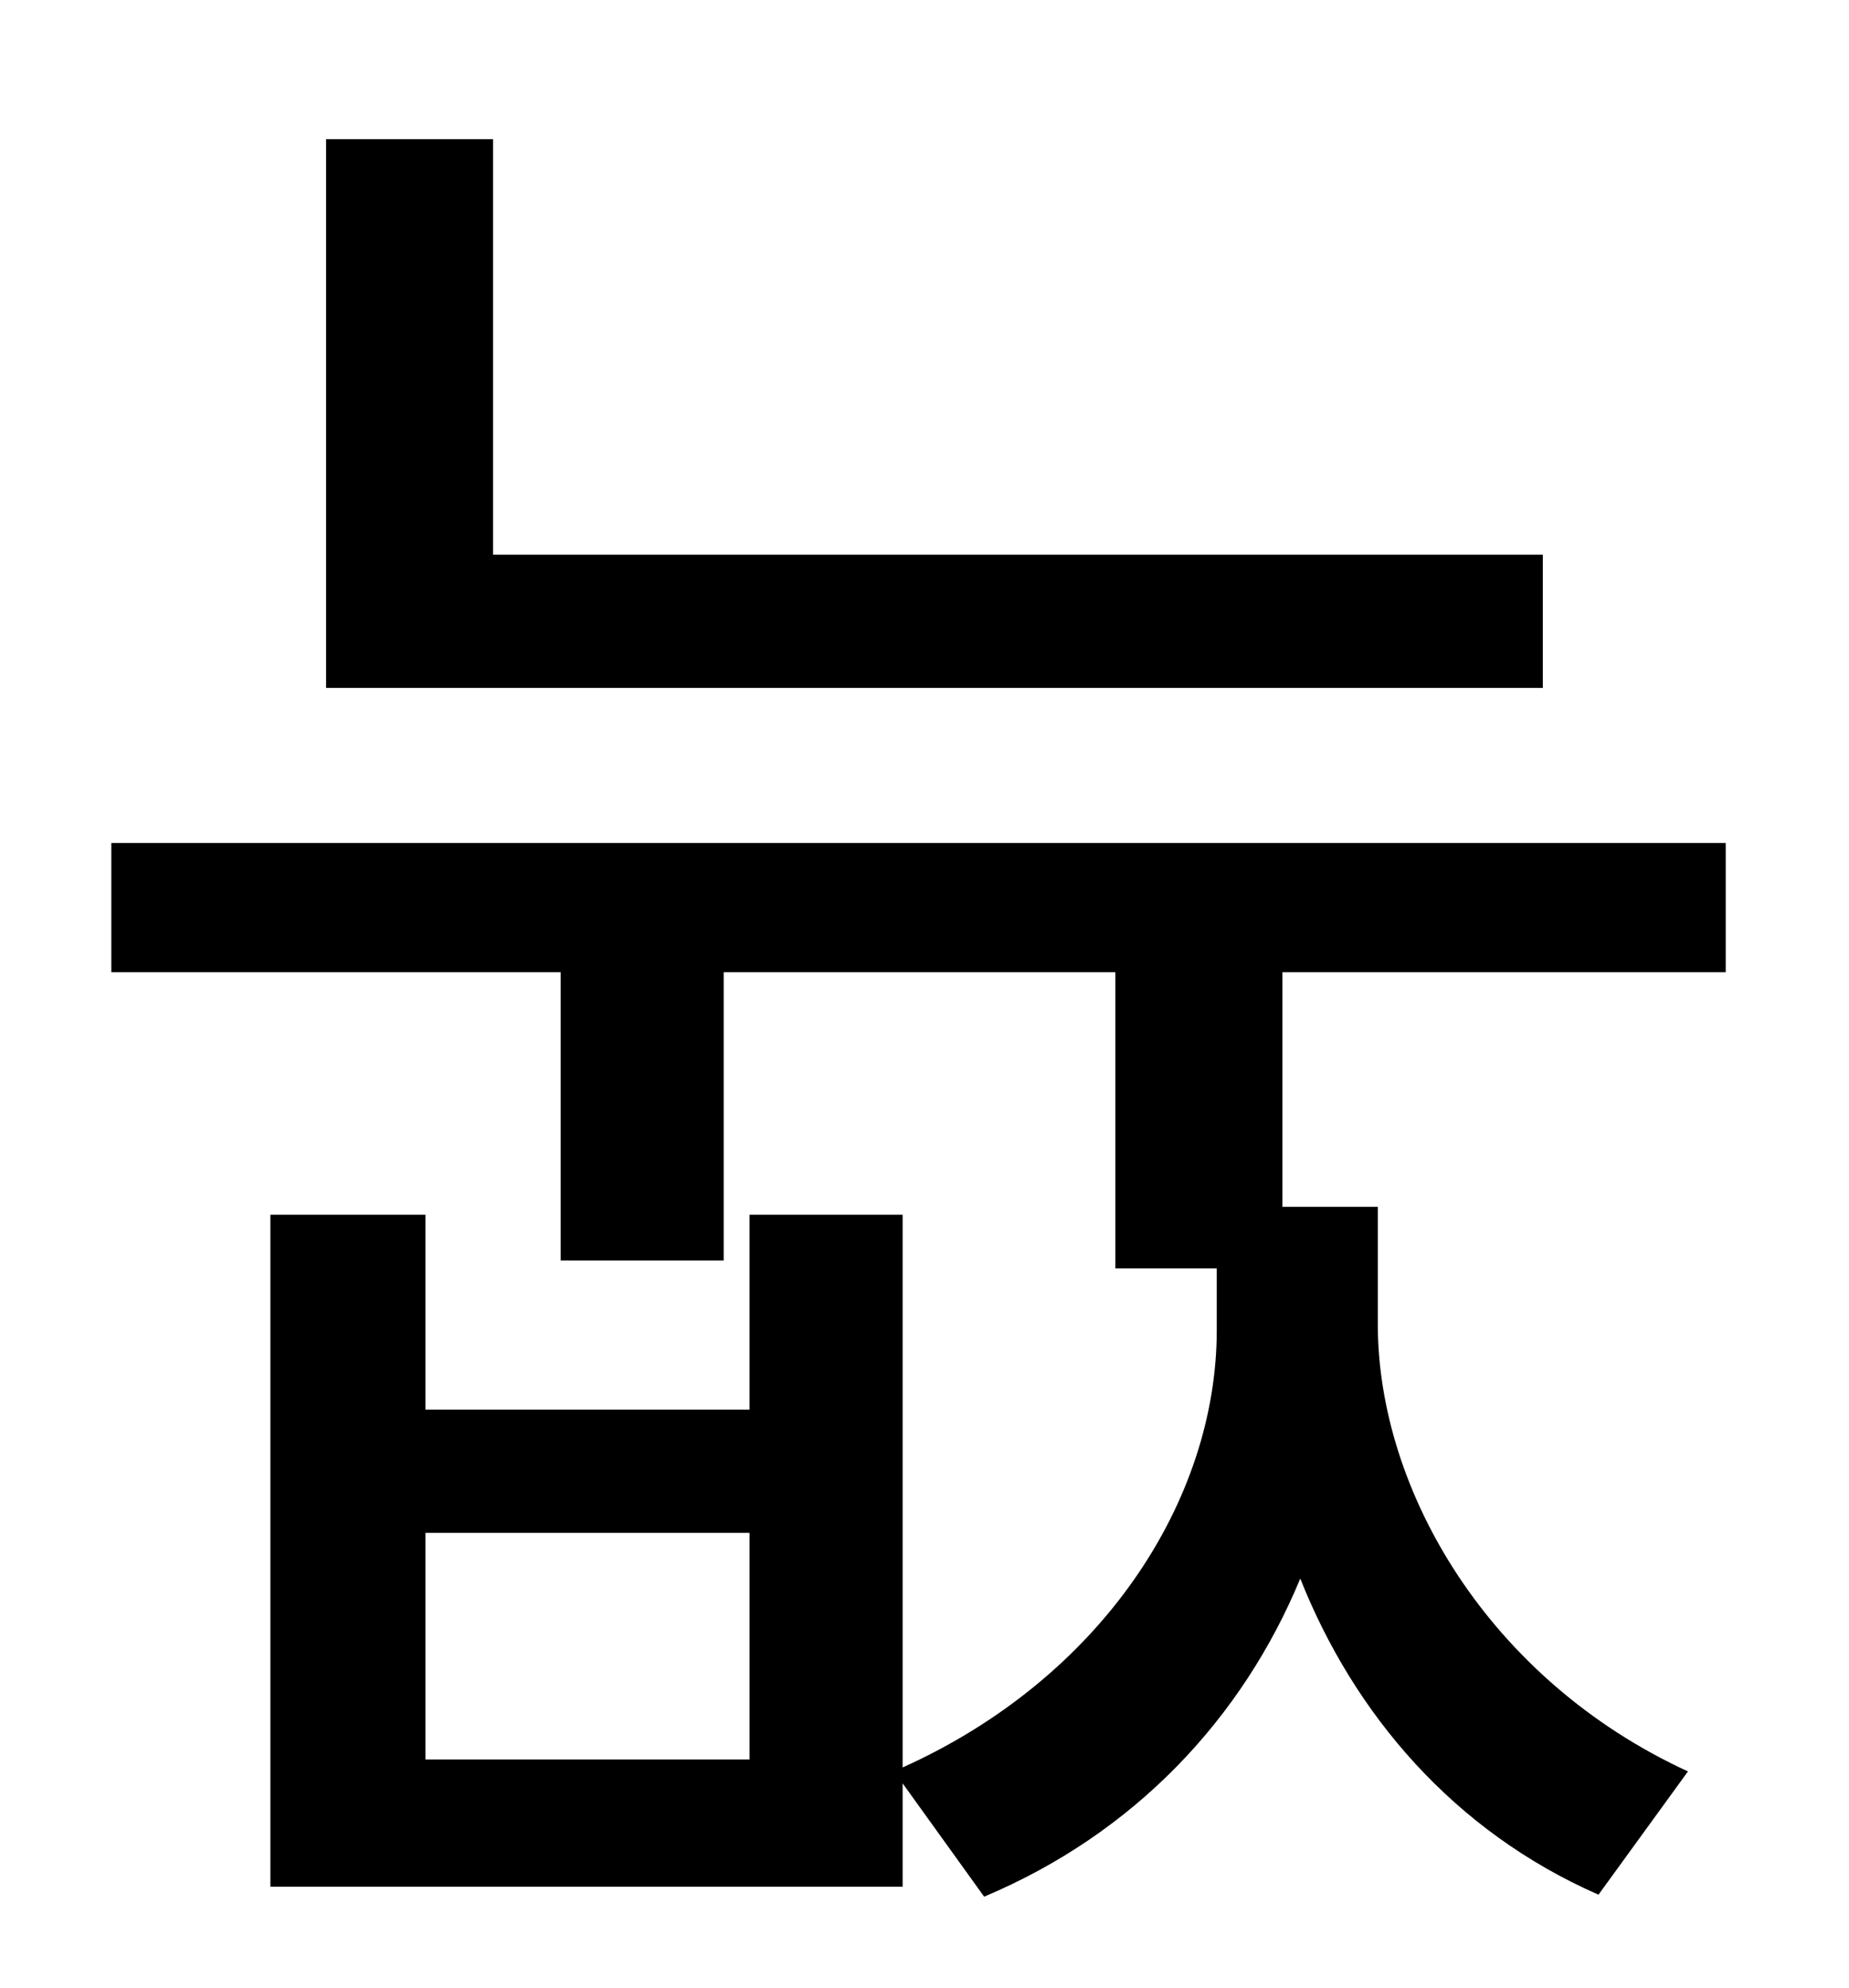 <?xml version="1.0" standalone="no"?>
<!DOCTYPE svg PUBLIC "-//W3C//DTD SVG 1.1//EN" "http://www.w3.org/Graphics/SVG/1.1/DTD/svg11.dtd" >
<svg xmlns="http://www.w3.org/2000/svg" xmlns:xlink="http://www.w3.org/1999/xlink" version="1.1" viewBox="-10 0 930 1000">
   <path fill="currentColor"
d="M766 279v67h-612v-276h84v209h528zM367 885v-114h-163v114h163zM858 489h-223v118h48v59c0 84 56 179 156 225l-45 62c-73 -32 -123 -91 -150 -159c-29 70 -83 128 -159 160l-41 -57v52h-318v-338h78v98h163v-98h77v278c100 -45 158 -134 158 -220v-31h-51v-149h-197v145
h-82v-145h-226v-65h812v65z" />
</svg>
